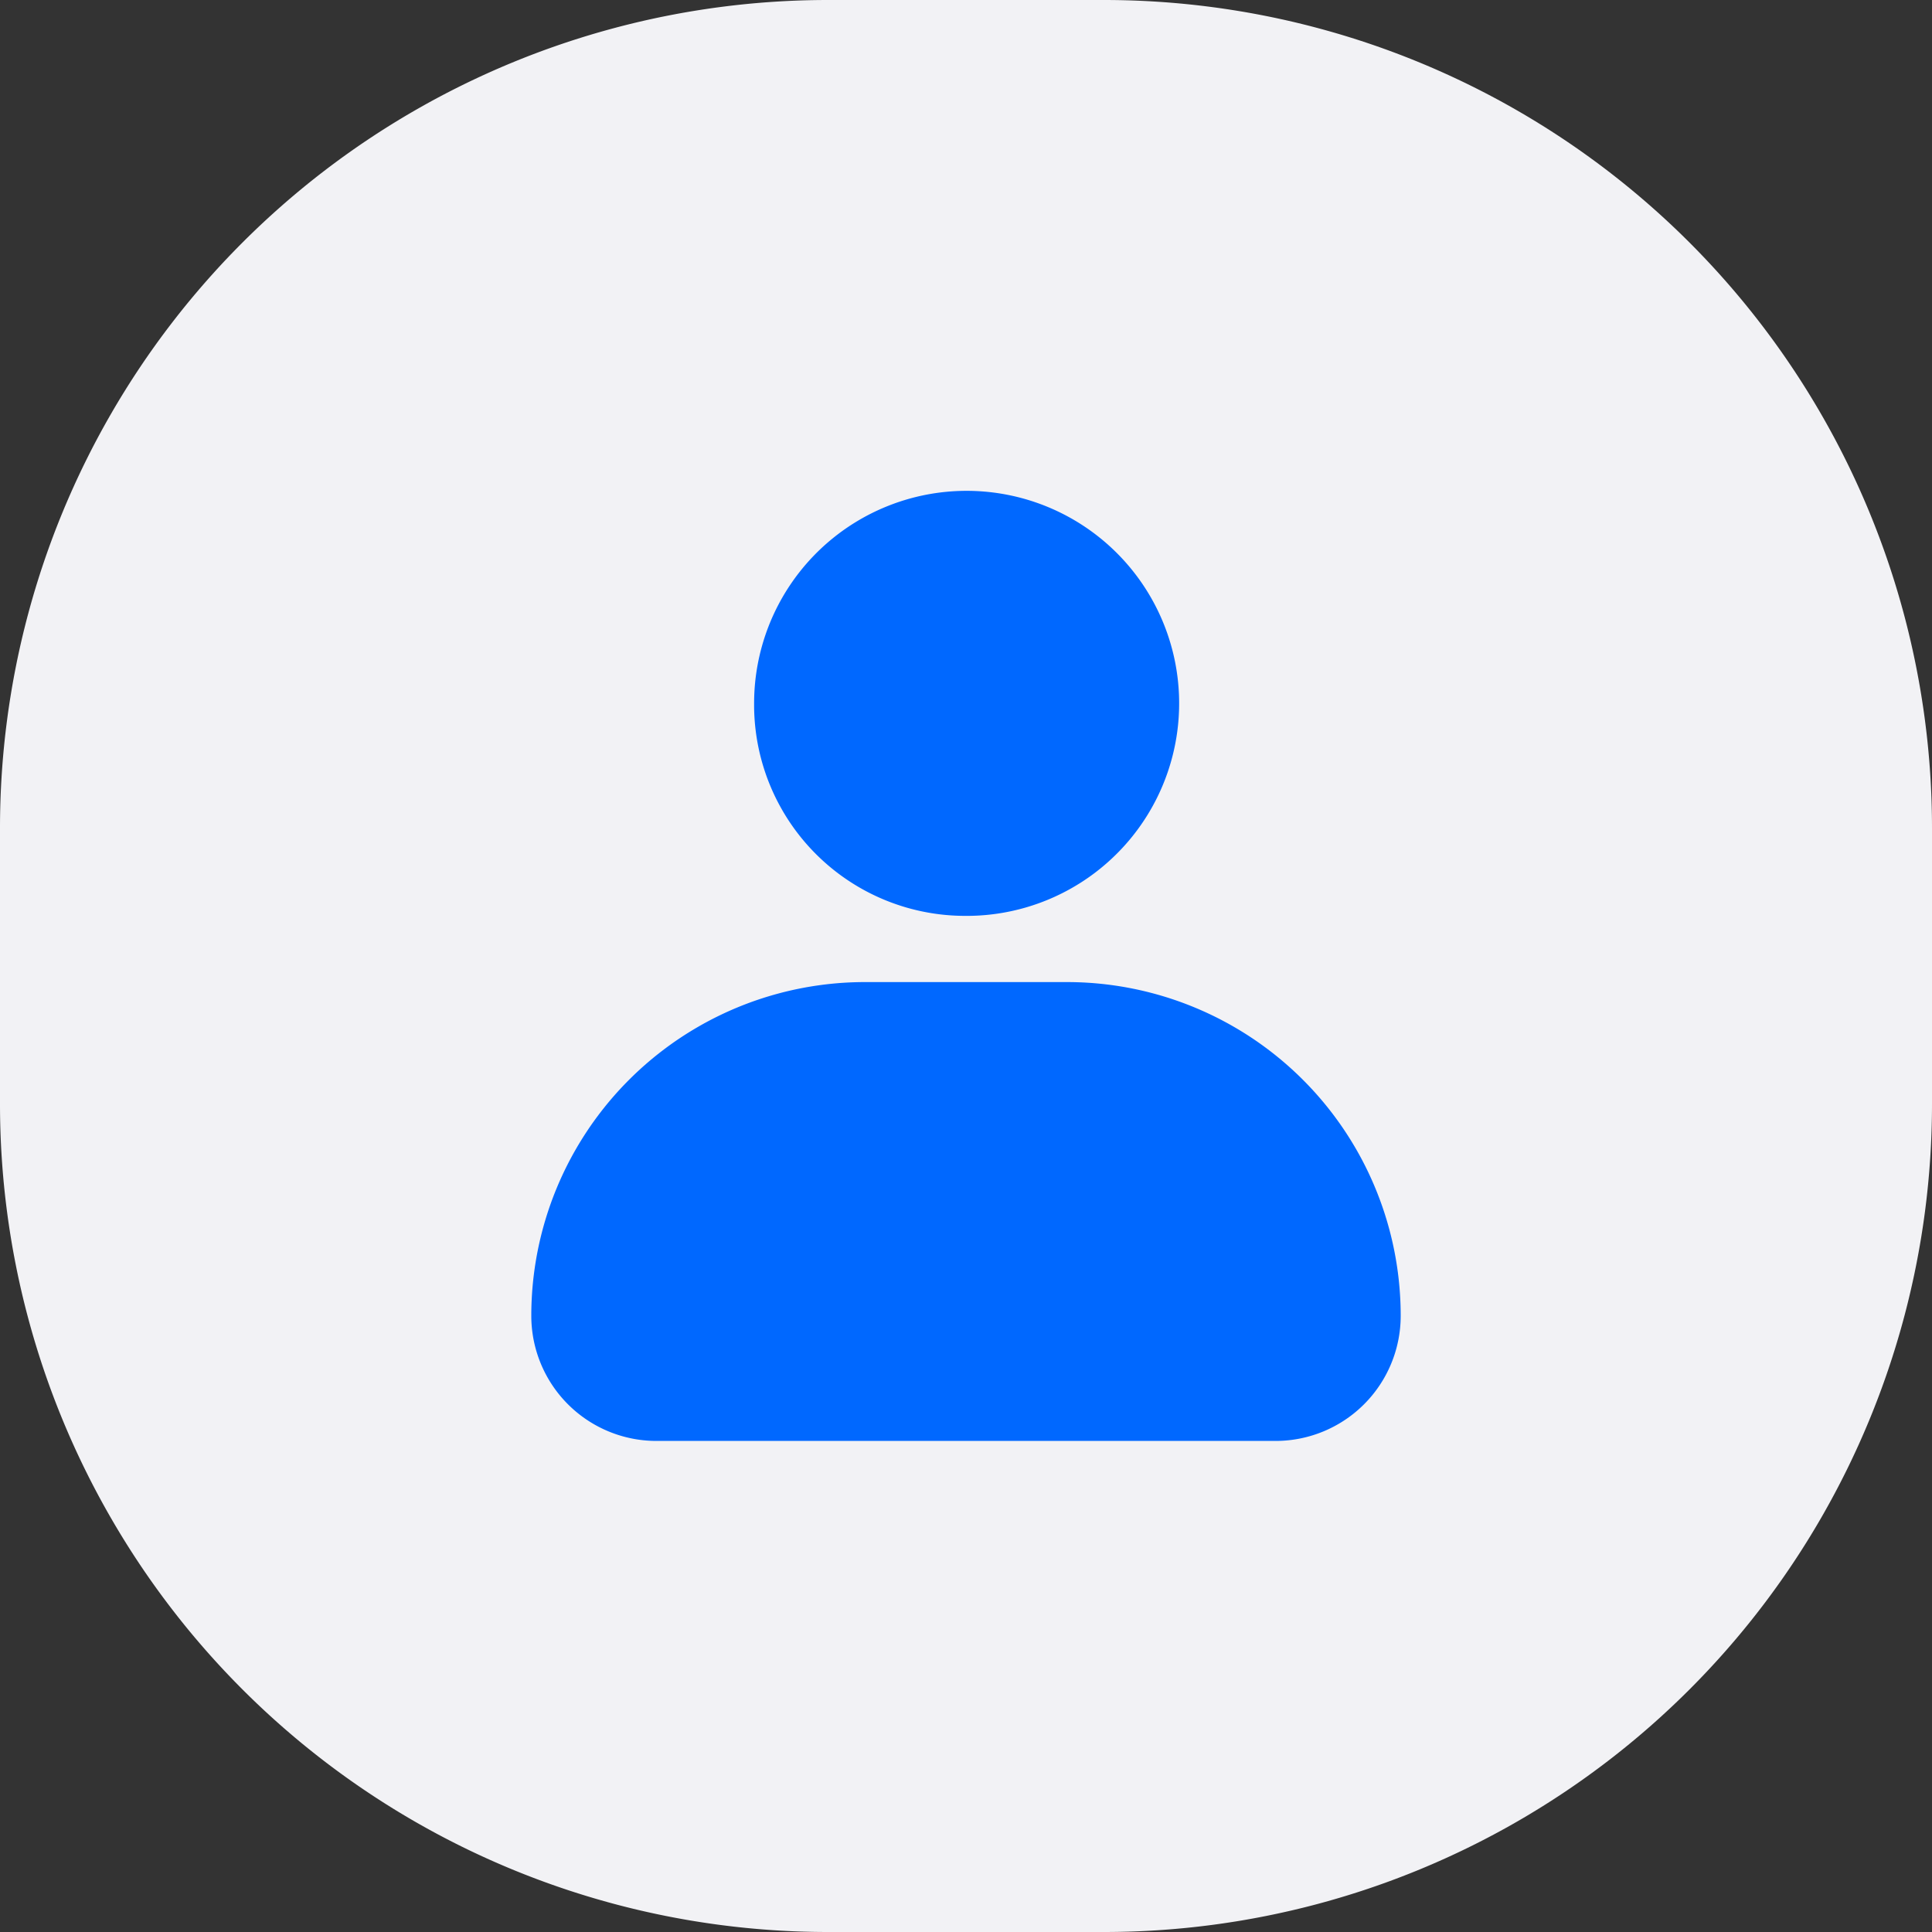 <svg xmlns="http://www.w3.org/2000/svg" width="40" height="40" viewBox="0 0 40 40">
  <rect x="0" y="0" width="40" height="40" fill="#333333" stroke="none"/>
  <g id="그룹_14801" data-name="그룹 14801" transform="translate(-24 -28)">
    <path id="패스_4733" data-name="패스 4733" d="M17.143,0h5.714A17.143,17.143,0,0,1,40,17.143v5.714A17.143,17.143,0,0,1,22.857,40H17.143A17.143,17.143,0,0,1,0,22.857V17.143A17.143,17.143,0,0,1,17.143,0Z" transform="translate(24 28)" fill="#f2f2f5" fill-rule="evenodd"/>
    <g id="그룹_14802" data-name="그룹 14802" transform="translate(0 -0.667)">
      <path id="패스_4734" data-name="패스 4734" d="M19.955,19.629a4.4,4.4,0,1,0-4.342-4.4A4.37,4.37,0,0,0,19.955,19.629Z" transform="translate(24 28)" fill="#0068ff"/>
      <path id="패스_4735" data-name="패스 4735" d="M17.91,21h4.182A6.909,6.909,0,0,1,29,27.91,2.591,2.591,0,0,1,26.41,30.5H13.592A2.591,2.591,0,0,1,11,27.91,6.909,6.909,0,0,1,17.91,21Z" transform="translate(24 28)" fill="#0068ff"/>
    </g>
  </g>
</svg>
